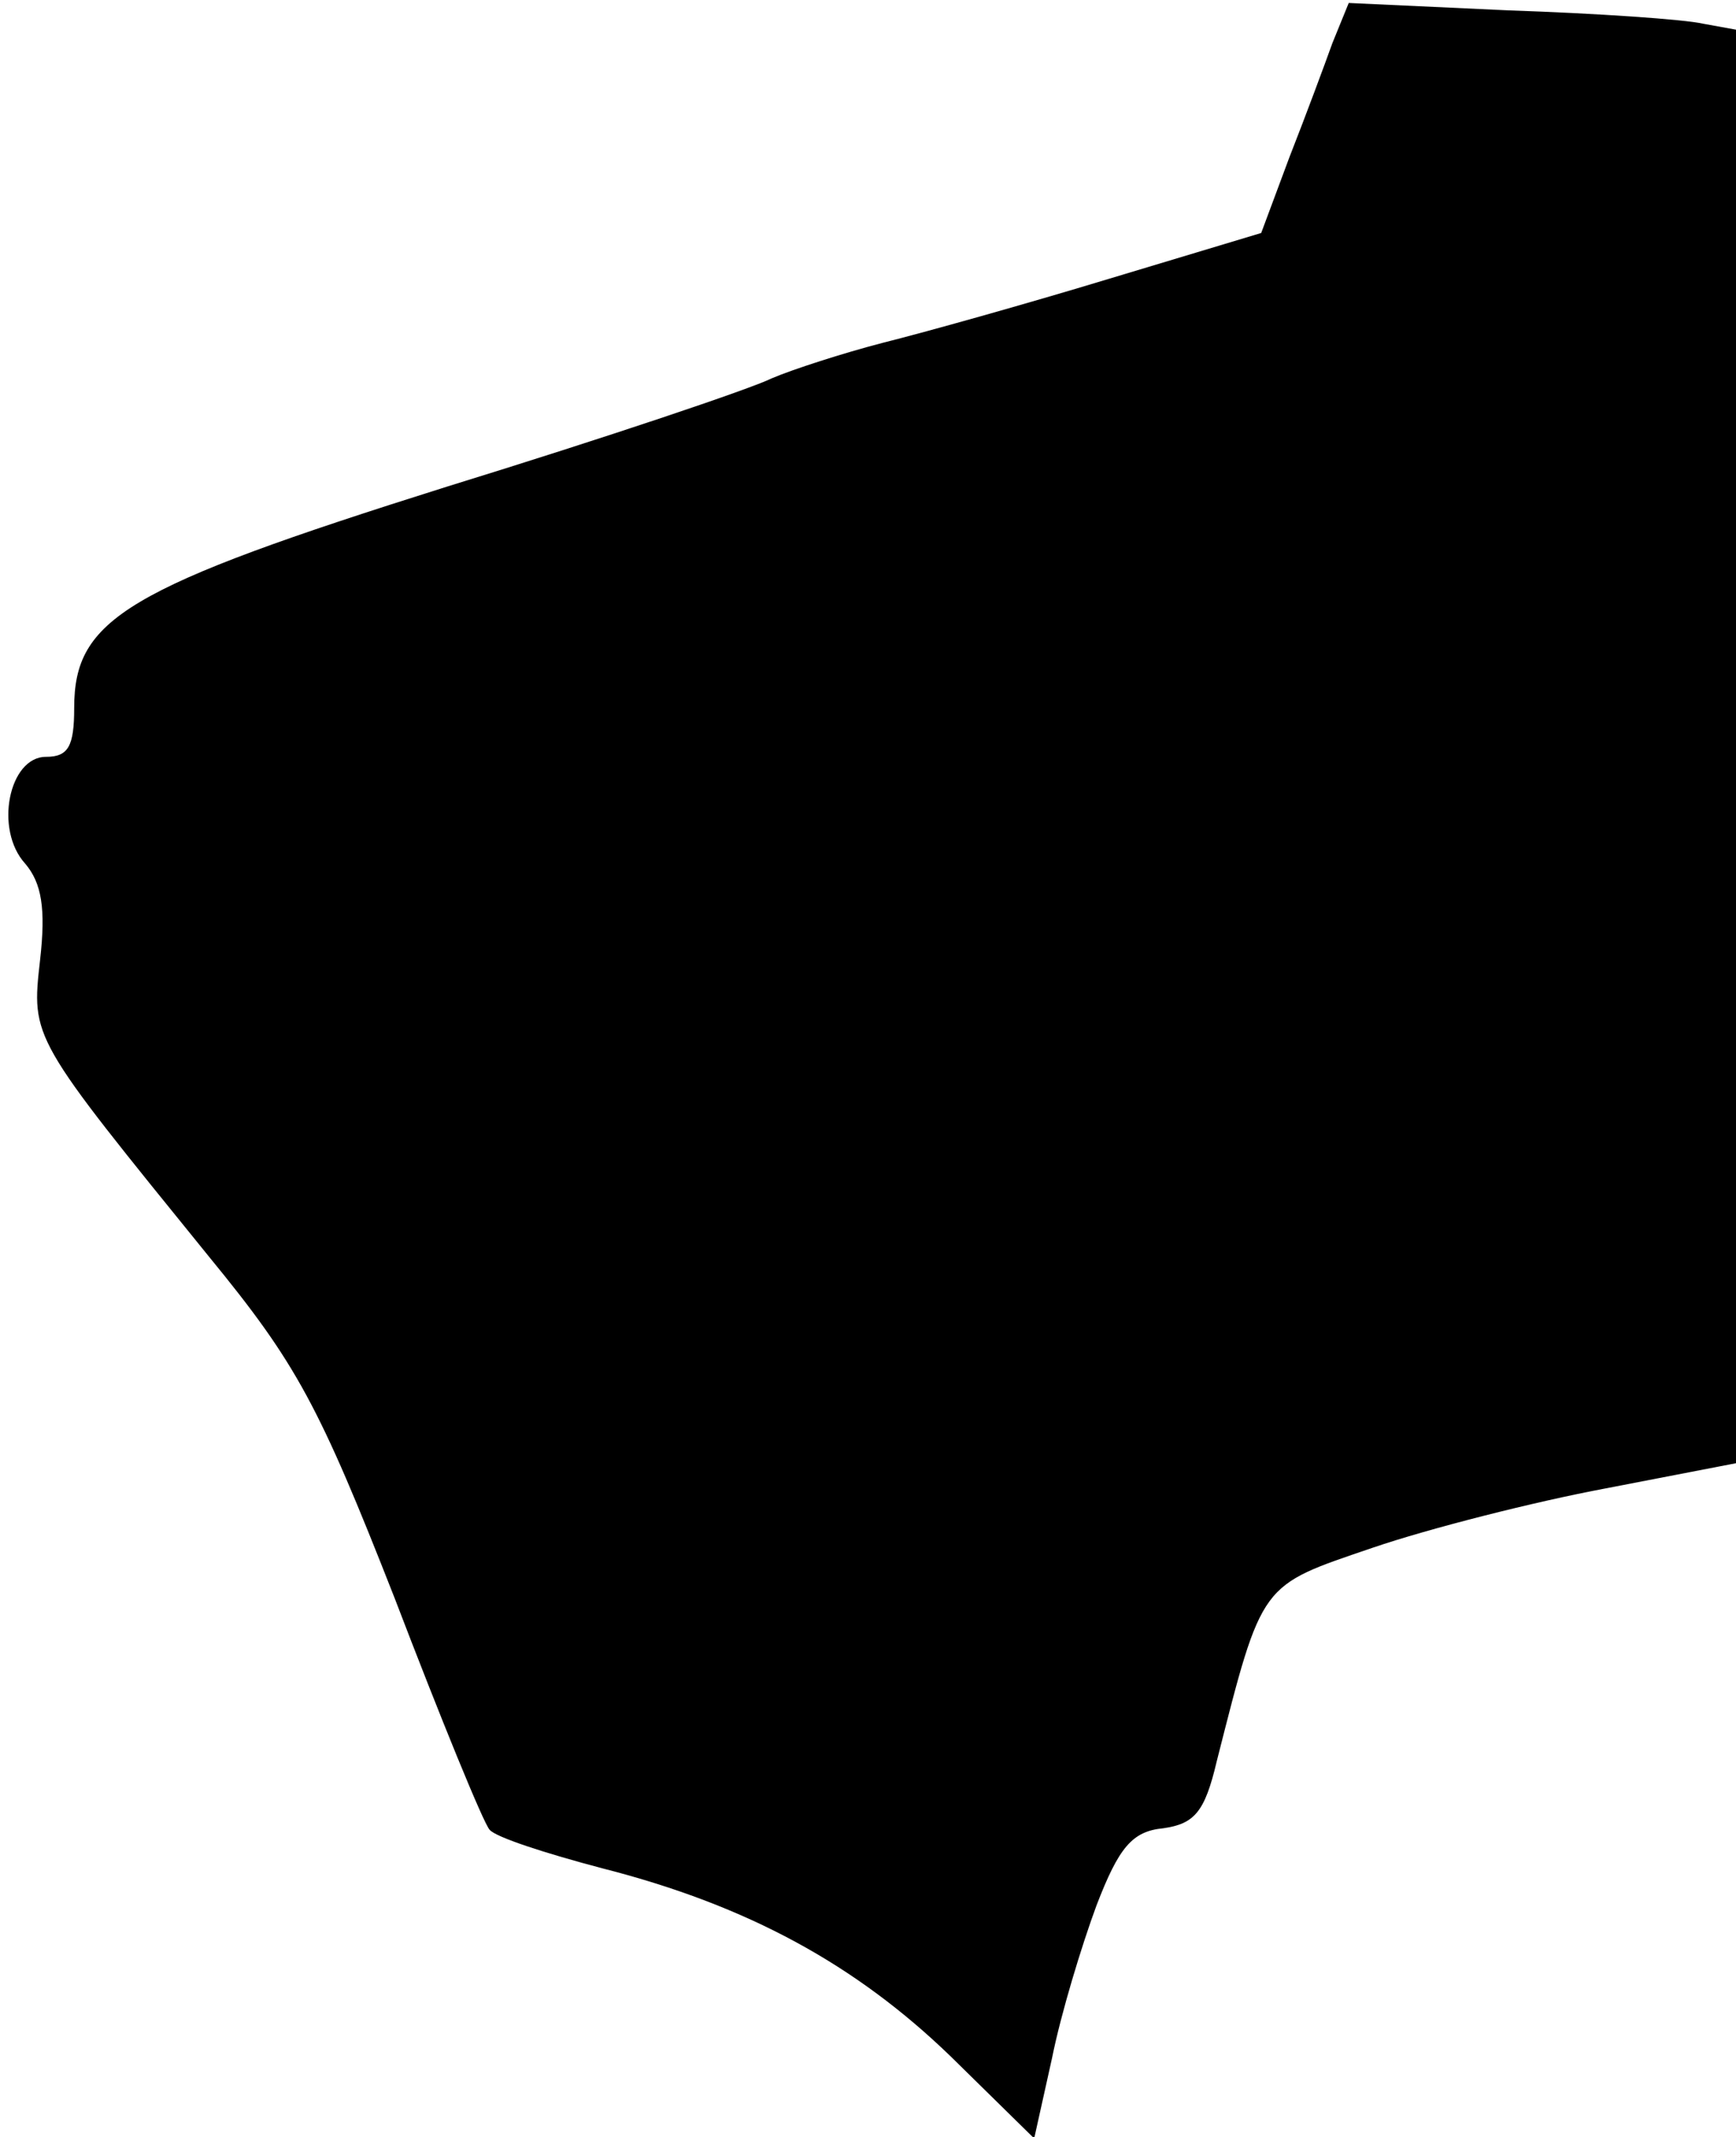<?xml version="1.0" standalone="no"?>
<!DOCTYPE svg PUBLIC "-//W3C//DTD SVG 20010904//EN"
 "http://www.w3.org/TR/2001/REC-SVG-20010904/DTD/svg10.dtd">
<svg version="1.0" xmlns="http://www.w3.org/2000/svg"
 width="117pt" height="144pt" viewBox="0 0 117 144"
 preserveAspectRatio="xMidYMid meet">
<g transform="translate(0,144) scale(0.1,-0.1)"
fill="#000000" stroke="none">
<path fill="#000000" stroke="none" d="M898 1411 c-5 -14 -18 -49 -29 -77
l-19 -51 -103 -31 c-56 -17 -124 -36 -152 -43 -27 -7 -61 -18 -75 -24 -14 -7
-112 -40 -219 -73 -216 -68 -251 -89 -251 -149 0 -26 -4 -33 -19 -33 -25 0
-35 -49 -14 -72 11 -13 14 -30 10 -65 -6 -53 -6 -52 114 -200 59 -72 74 -100
125 -230 31 -81 60 -152 64 -156 4 -5 38 -16 76 -26 98 -25 171 -65 235 -127
l56 -55 12 54 c6 30 20 76 30 103 15 39 24 50 45 52 21 3 28 11 36 45 31 122
29 118 105 144 38 13 109 31 157 40 l88 17 0 483 0 483 -22 4 c-13 3 -72 7
-131 9 l-108 5 -11 -27z"/>
</g>
</svg>
